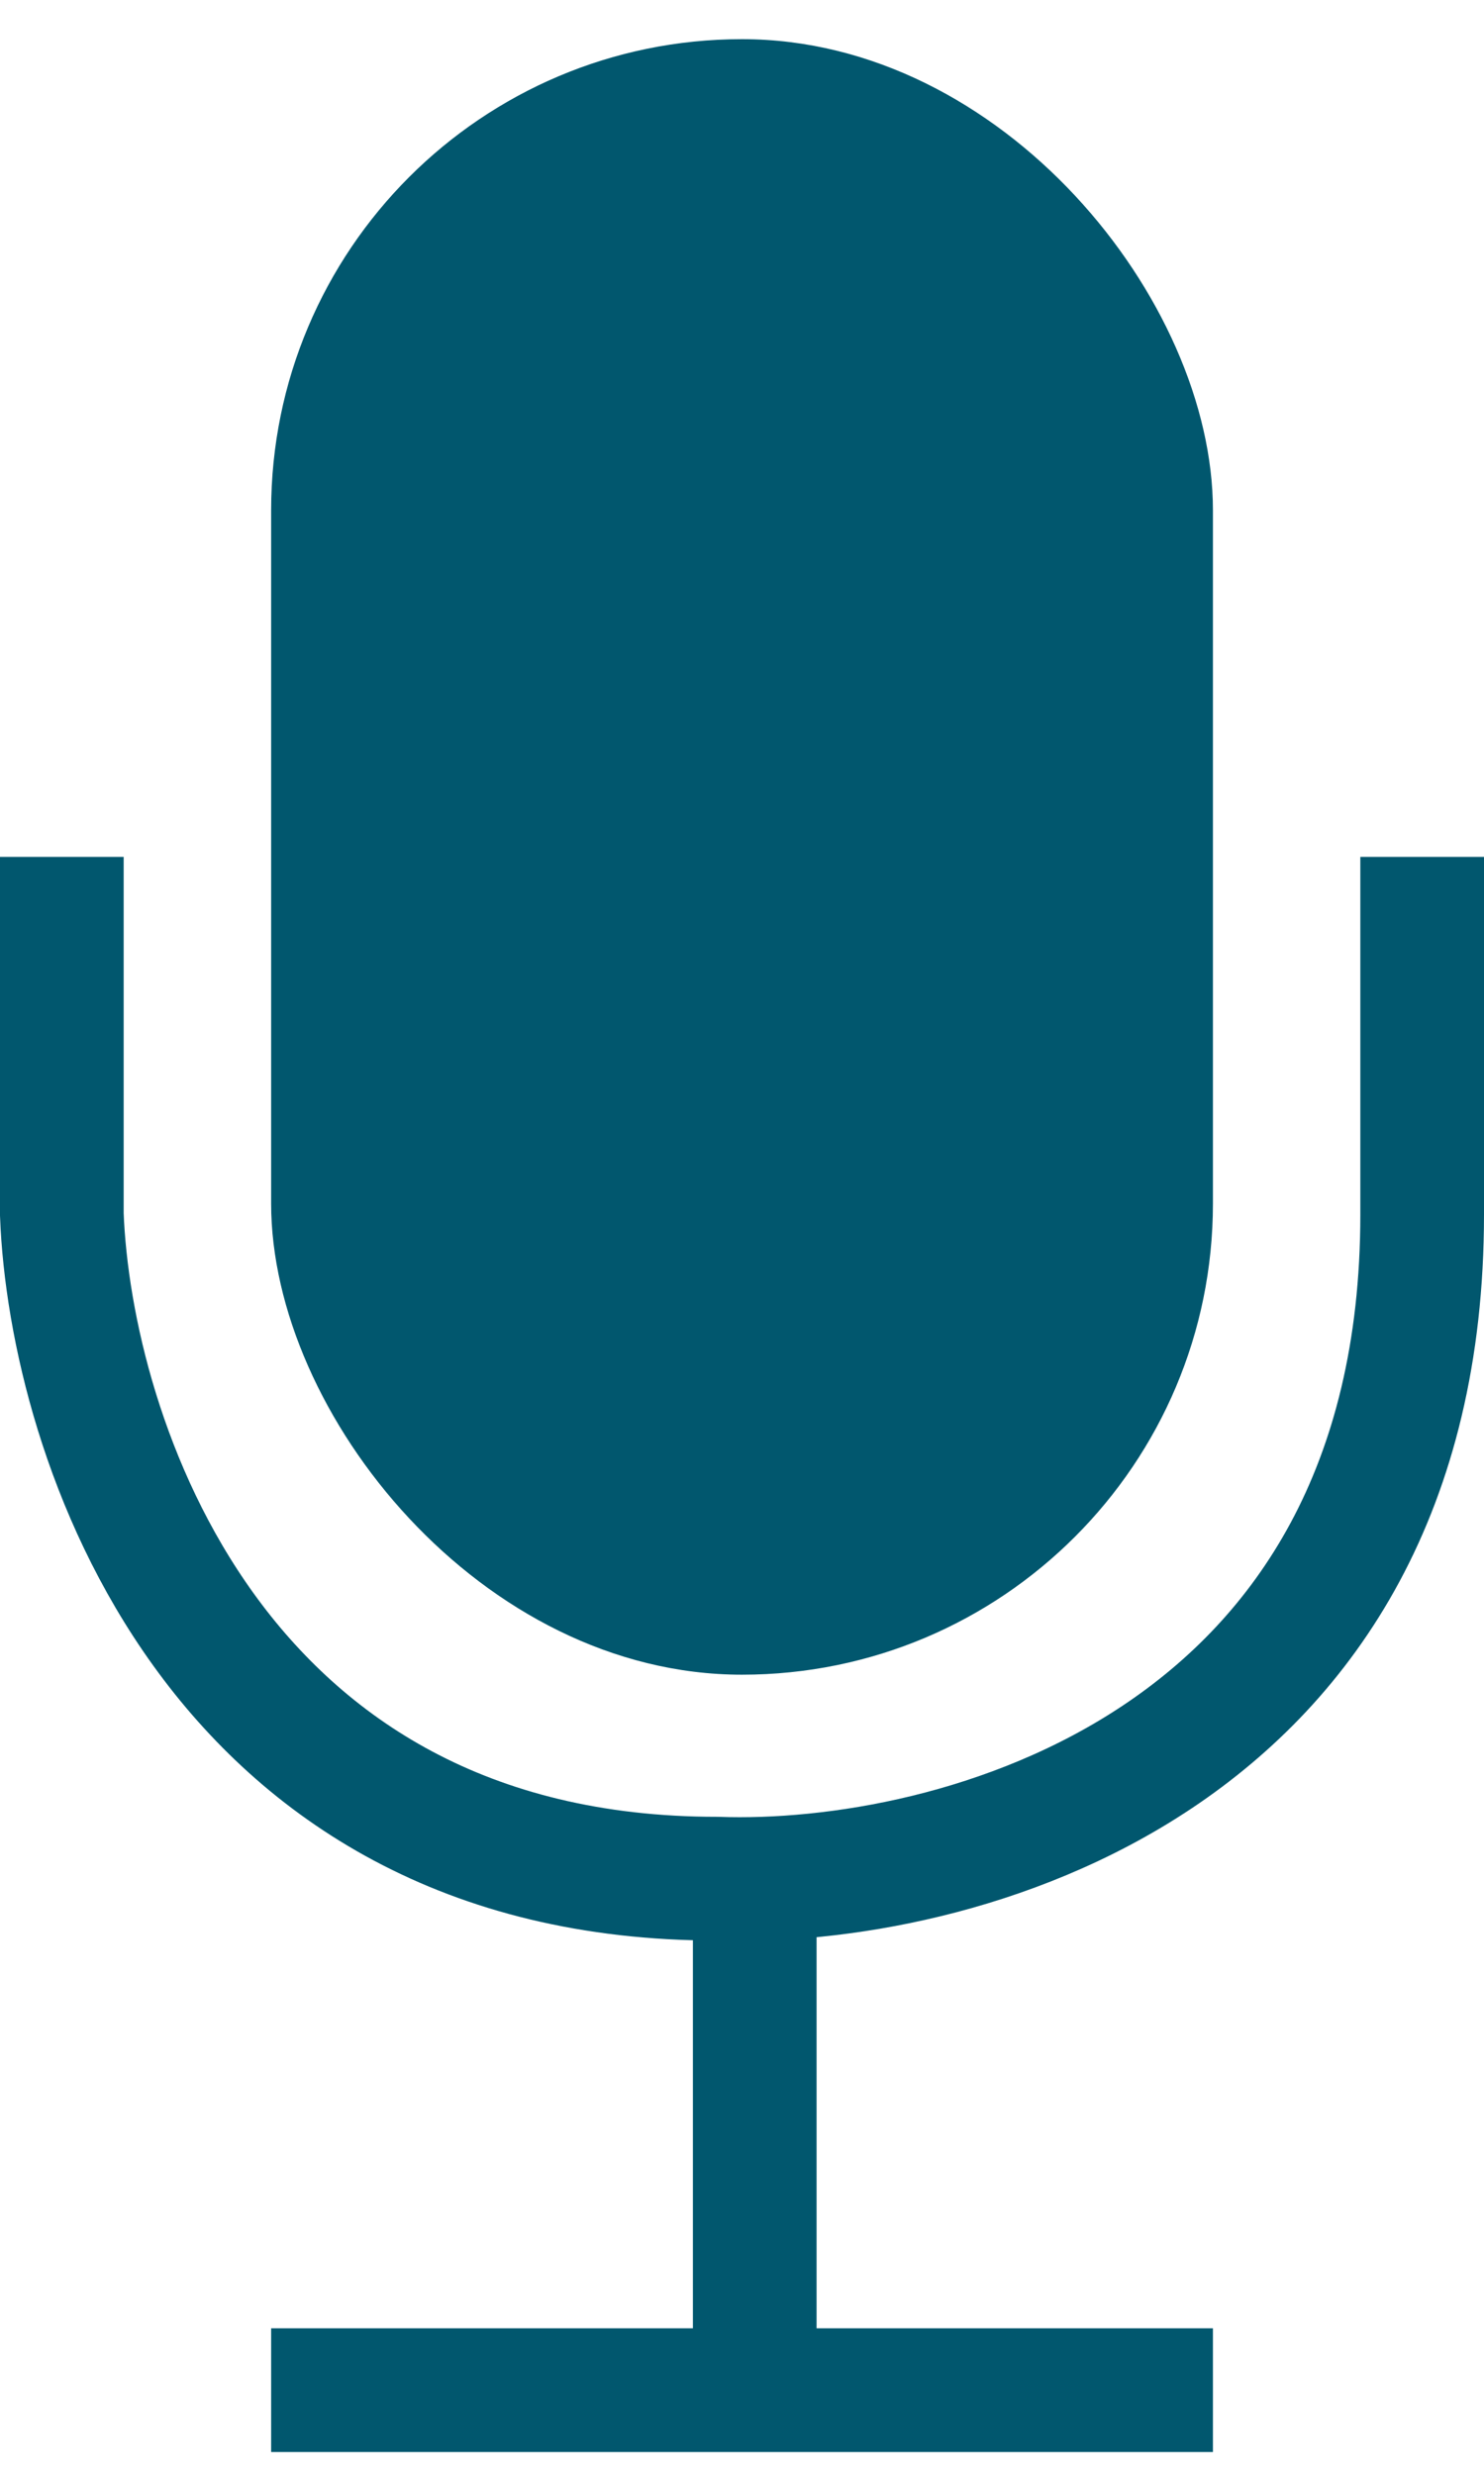 <svg width="24" height="40" viewBox="0 0 24 40" fill="none" xmlns="http://www.w3.org/2000/svg">
<rect x="4.385" y="0.633" width="15.231" height="26.435" rx="7.615" fill="#01576E"/>
<path d="M1 13.85V19.63C1.136 23.208 3.444 30.365 11.593 30.365C15.395 30.502 23 28.548 23 19.63V13.85" stroke="#01576E" stroke-width="2"/>
<path d="M12.206 30.371V38.632M19.616 38.632H4.385" stroke="#01576E" stroke-width="2"/>
</svg>
